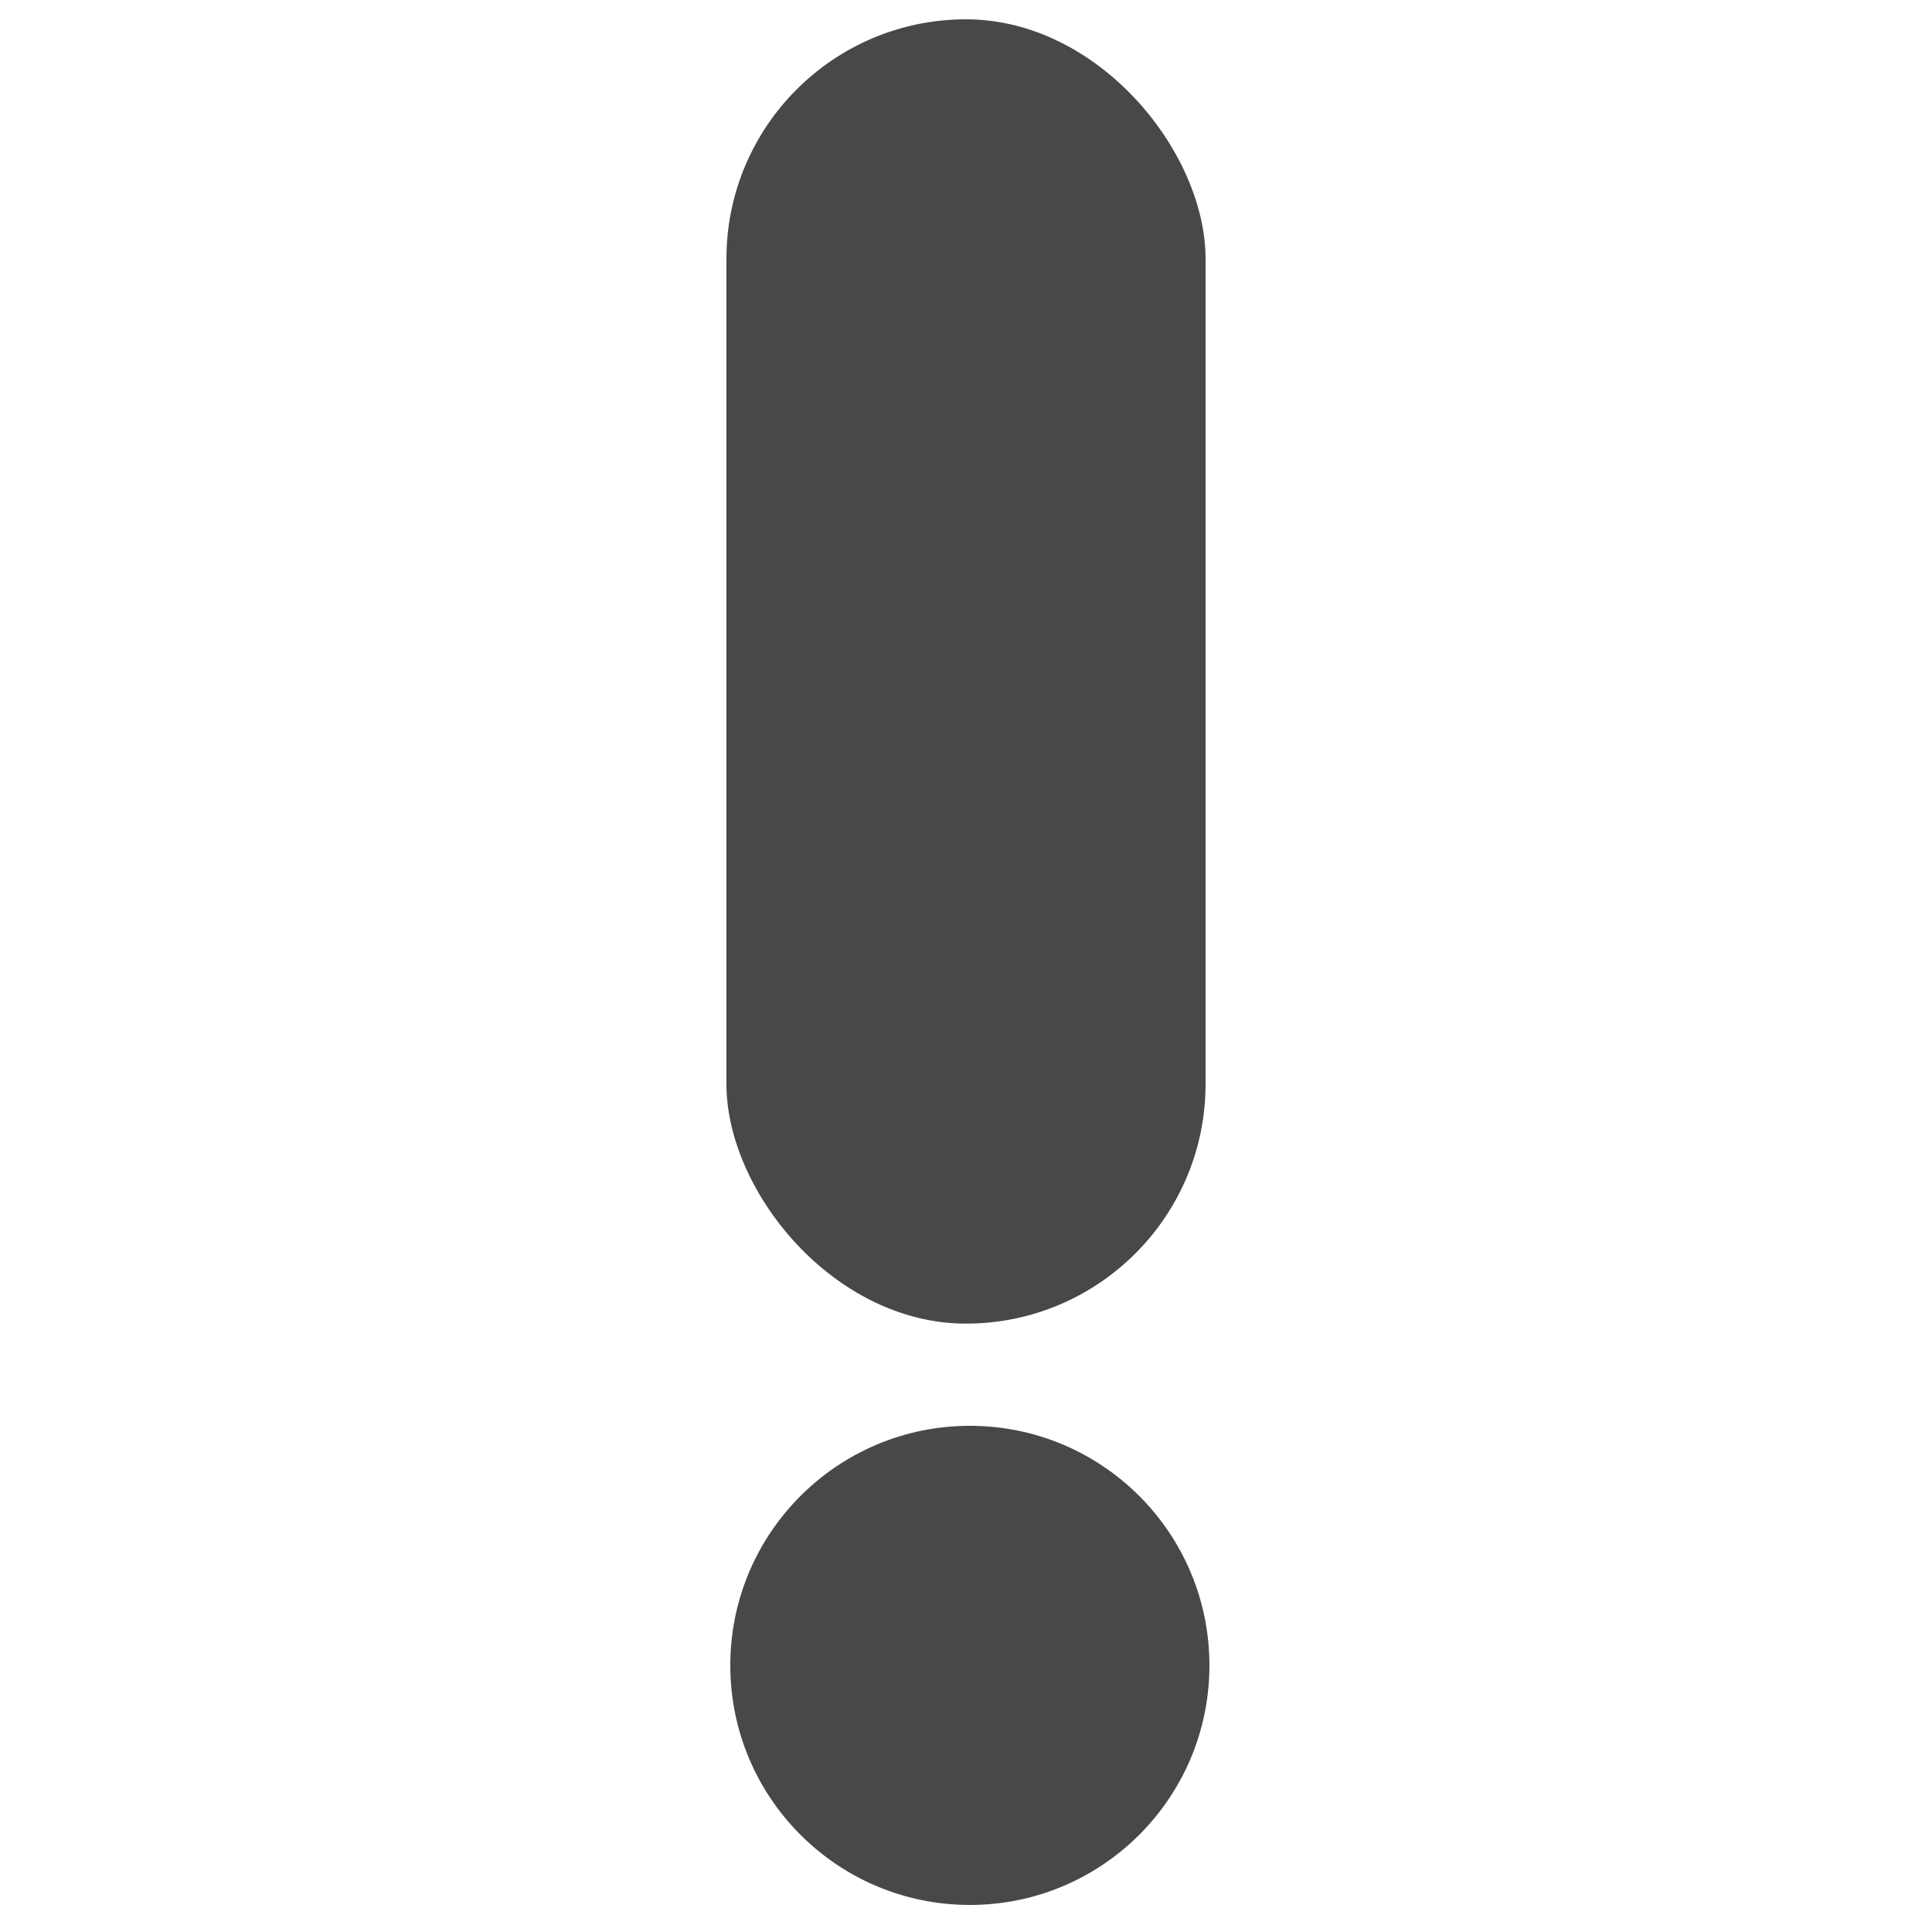 <svg id="Layer_4" data-name="Layer 4" 
    xmlns="http://www.w3.org/2000/svg" viewBox="0 0 100 100">
    
    <rect x="37.6" y="1" width="24.8" height="67.51" rx="12.4" fill="#484848"/>
    <circle cx="50.2" cy="86.2" r="12.4" fill="#484848"/>
</svg>